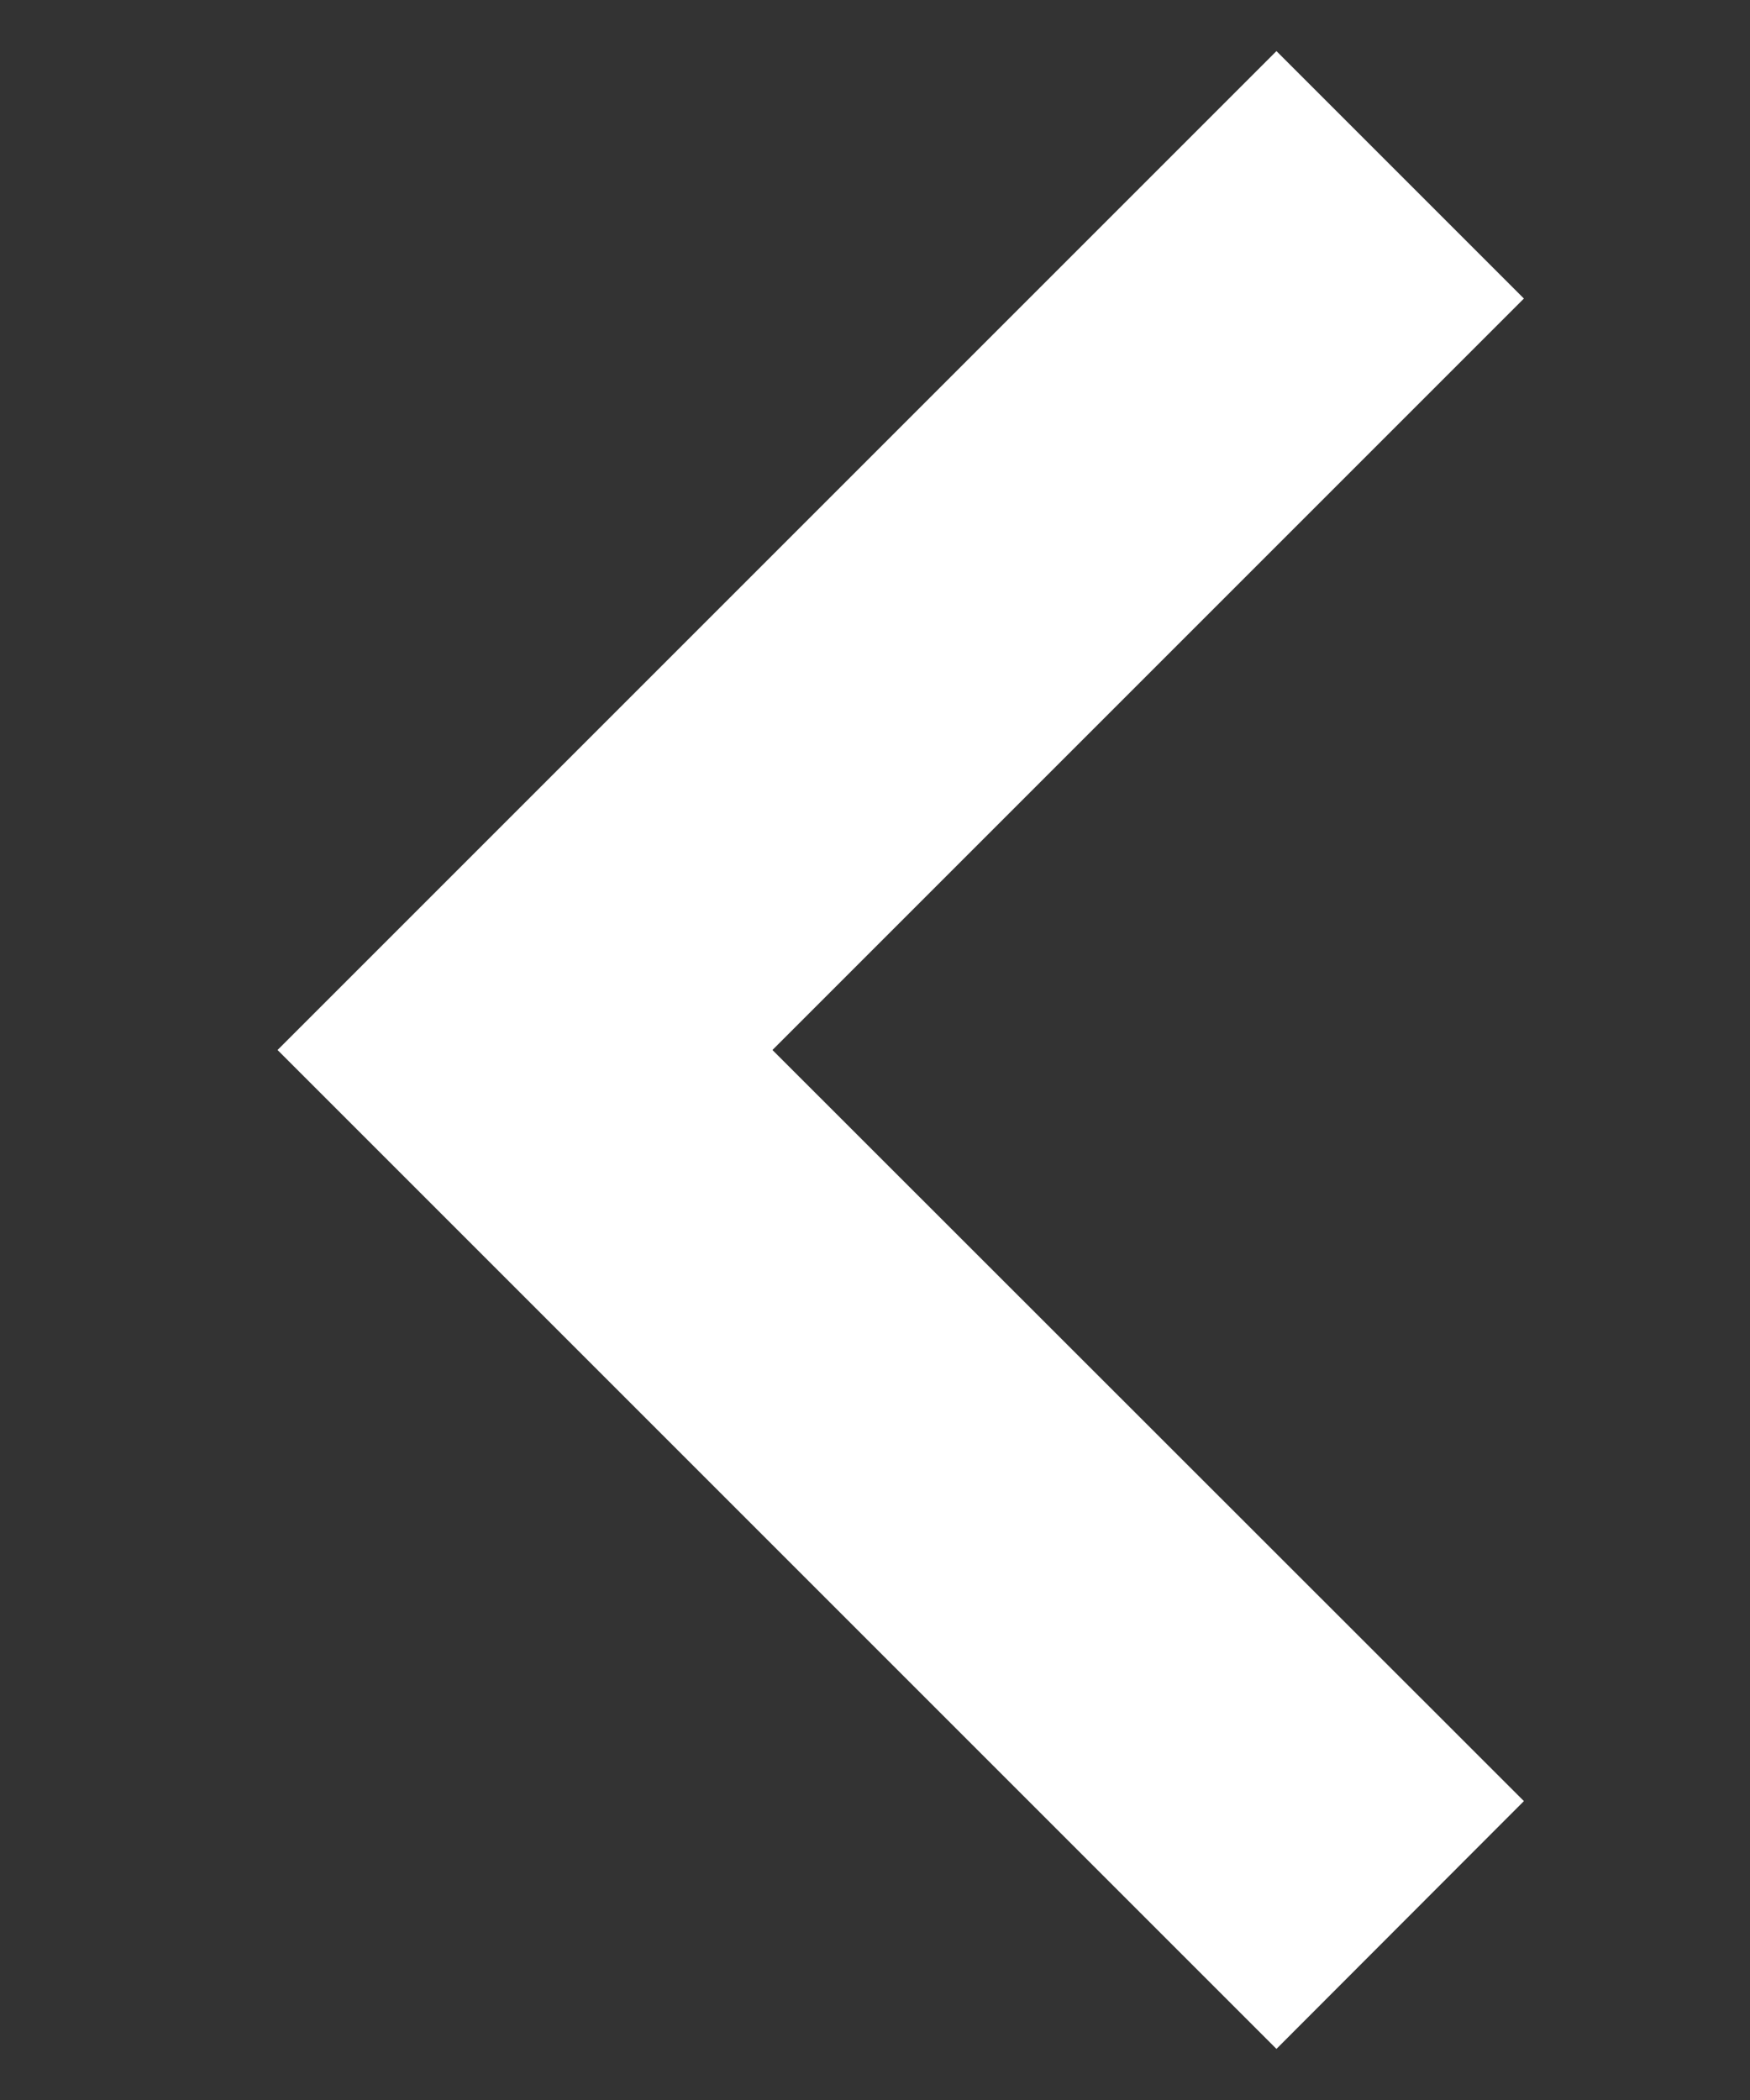 <svg width="5" height="6" viewBox="0 0 5 6" fill="none" xmlns="http://www.w3.org/2000/svg">
<rect x="0" y="0" width="5" height="6" fill="#333333" stroke="none"/>
<path d="M4.354 5.146L2.207 3L4.354 0.853L3.647 0.146L0.793 3L3.647 5.854L4.354 5.146Z" fill="white"/>
</svg>
